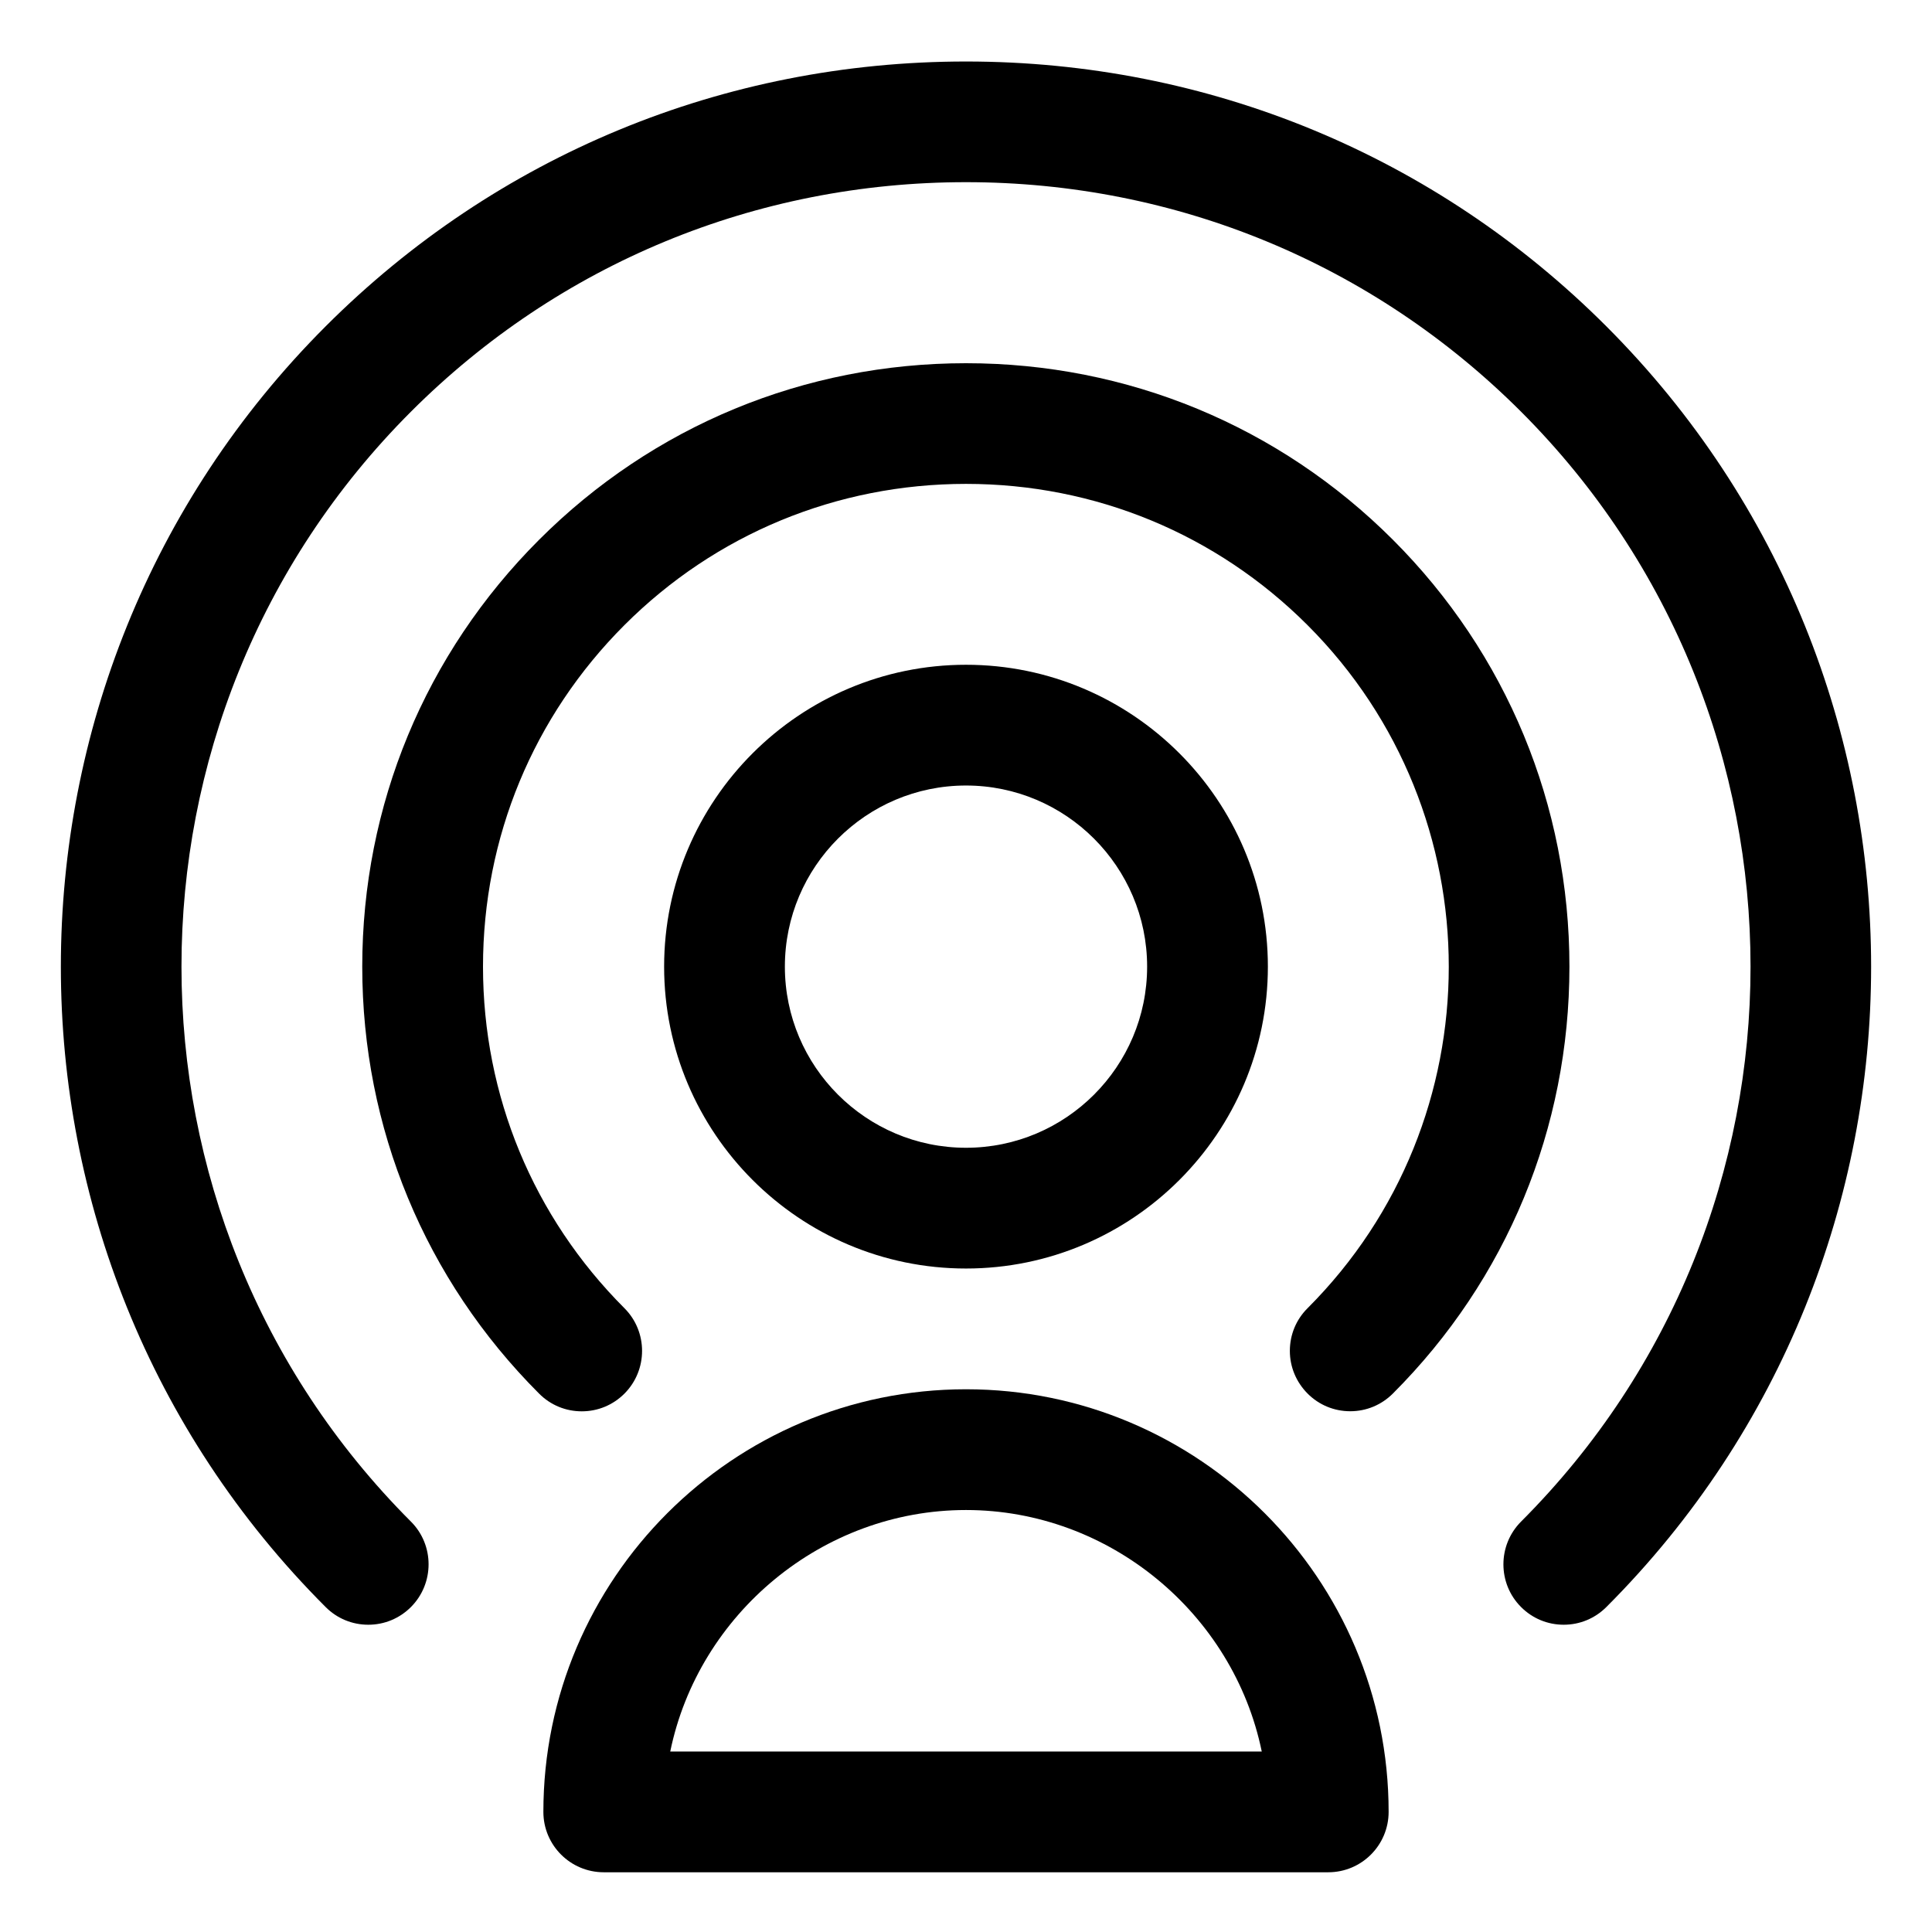 <?xml version="1.0" encoding="utf-8"?>
<!-- Generator: Adobe Illustrator 22.1.0, SVG Export Plug-In . SVG Version: 6.00 Build 0)  -->
<svg version="1.1" id="Layer_1" xmlns="http://www.w3.org/2000/svg" xmlns:xlink="http://www.w3.org/1999/xlink" x="0px" y="0px"
	 viewBox="0 0 24 24" style="enable-background:new 0 0 24 24;" xml:space="preserve">
<title>user-signal-1</title>
<g>
	<path d="M12,15.758c-2.068,0-3.75-1.682-3.75-3.75c0-2.068,1.682-3.75,3.75-3.75c2.068,0,3.75,1.682,3.75,3.75
		C15.75,14.076,14.068,15.758,12,15.758z M12,9.758c-1.241,0-2.25,1.009-2.25,2.25c0,1.241,1.009,2.25,2.25,2.25
		c1.241,0,2.25-1.009,2.25-2.25C14.25,10.767,13.24,9.758,12,9.758z"/>
	<path d="M7.5,23.258c-0.414,0-0.75-0.336-0.75-0.75c0-2.895,2.355-5.25,5.25-5.25c2.895,0,5.25,2.355,5.25,5.25
		c0,0.414-0.336,0.75-0.75,0.75H7.5z M15.674,21.758c-0.352-1.712-1.892-3-3.674-3c-1.782,0-3.322,1.288-3.674,3H15.674z"/>
	<path d="M16.773,17.531c-0.2,0-0.389-0.078-0.53-0.22s-0.22-0.33-0.22-0.53s0.078-0.389,0.22-0.53c2.339-2.339,2.339-6.146,0-8.485
		C15.111,6.634,13.604,6.011,12,6.011S8.888,6.634,7.757,7.765C6.624,8.898,6,10.405,6,12.008c0,1.603,0.624,3.109,1.757,4.243
		c0.292,0.292,0.292,0.768,0,1.061c-0.142,0.142-0.33,0.22-0.53,0.22s-0.389-0.078-0.53-0.22C5.28,15.895,4.5,14.011,4.5,12.008
		s0.78-3.887,2.197-5.303c1.414-1.414,3.297-2.193,5.303-2.193c2.006,0,3.889,0.779,5.303,2.193s2.193,3.298,2.193,5.303
		s-0.779,3.889-2.193,5.303C17.161,17.453,16.973,17.531,16.773,17.531z"/>
	<path d="M19.425,20.183c-0.2,0-0.389-0.078-0.53-0.22c-0.292-0.292-0.292-0.768,0-1.061c3.801-3.802,3.801-9.987,0-13.788
		C17.056,3.276,14.607,2.263,12,2.263c-2.607,0-5.056,1.012-6.894,2.85c-3.802,3.801-3.802,9.987-0.001,13.789
		c0.292,0.292,0.292,0.768,0,1.061c-0.142,0.142-0.33,0.22-0.53,0.22s-0.389-0.078-0.53-0.22c-4.386-4.386-4.385-11.524,0.001-15.91
		C6.167,1.932,8.992,0.764,12,0.764c3.009,0,5.834,1.168,7.955,3.29c4.385,4.386,4.385,11.523,0,15.909
		C19.813,20.105,19.625,20.183,19.425,20.183z"/>
</g>
</svg>
